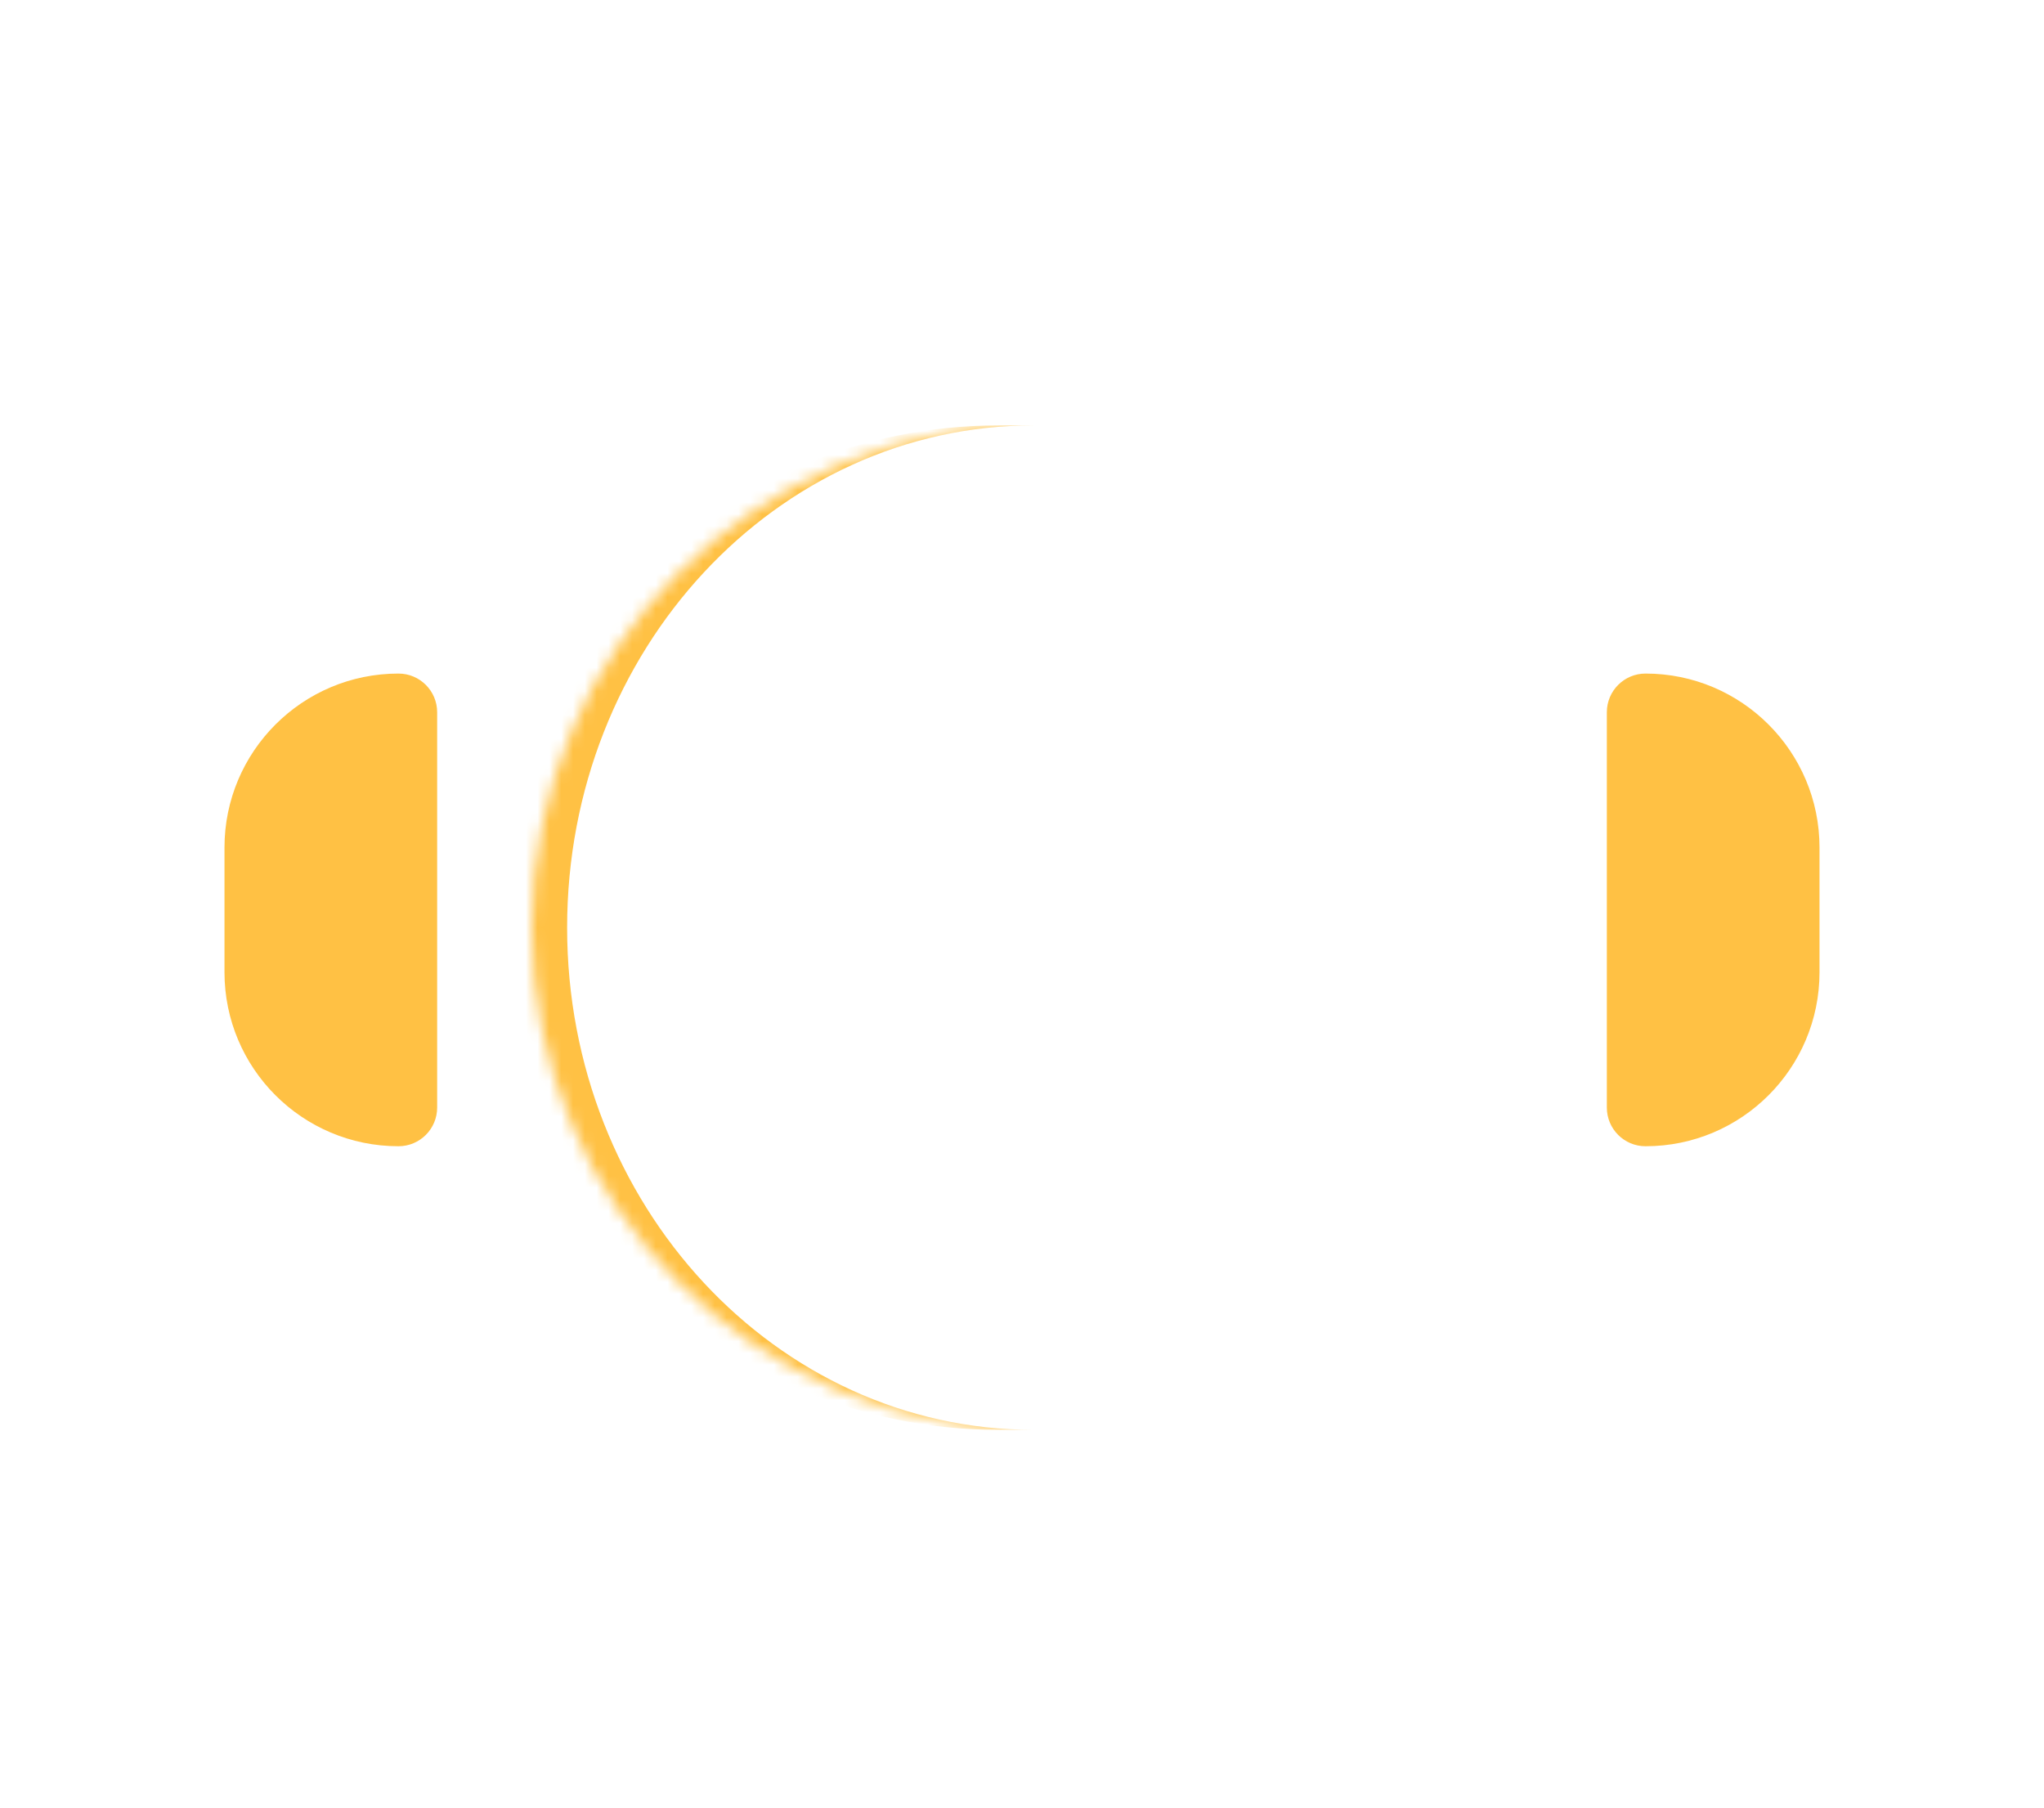 <svg width="173" height="153" viewBox="0 0 173 153" fill="none" xmlns="http://www.w3.org/2000/svg">
<g filter="url(#filter0_d_420_26178)">
<mask id="path-2-inside-1_420_26178" fill="white">
<path d="M43 76.5C43 53.028 62.028 34 85.5 34C108.972 34 128 53.028 128 76.5C128 99.972 108.972 119 85.5 119C62.028 119 43 99.972 43 76.5Z"/>
</mask>
<path d="M43 76.5C43 53.028 62.028 34 85.5 34C108.972 34 128 53.028 128 76.5C128 99.972 108.972 119 85.5 119C62.028 119 43 99.972 43 76.5Z" fill="white"/>
<path d="M43 34H128H43ZM128 119H43H128ZM82.5 119C59.028 119 40 99.972 40 76.5C40 53.028 59.028 34 82.5 34H85.5C63.685 34 46 53.028 46 76.5C46 99.972 63.685 119 85.5 119H82.5ZM128 34V119V34Z" fill="#FFC144" mask="url(#path-2-inside-1_420_26178)"/>
</g>
<path d="M19 71.727C19 63.594 25.594 57 33.727 57C35.535 57 37 58.465 37 60.273V93.727C37 95.535 35.535 97 33.727 97C25.594 97 19 90.406 19 82.273V71.727Z" fill="#FFC144"/>
<path d="M154 71.727C154 63.594 147.406 57 139.273 57C137.465 57 136 58.465 136 60.273V93.727C136 95.535 137.465 97 139.273 97C147.406 97 154 90.406 154 82.273V71.727Z" fill="#FFC144"/>
<defs>
<filter id="filter0_d_420_26178" x="35" y="26" width="105" height="105" filterUnits="userSpaceOnUse" color-interpolation-filters="sRGB">
<feFlood flood-opacity="0" result="BackgroundImageFix"/>
<feColorMatrix in="SourceAlpha" type="matrix" values="0 0 0 0 0 0 0 0 0 0 0 0 0 0 0 0 0 0 127 0" result="hardAlpha"/>
<feOffset dx="2" dy="2"/>
<feGaussianBlur stdDeviation="5"/>
<feComposite in2="hardAlpha" operator="out"/>
<feColorMatrix type="matrix" values="0 0 0 0 0 0 0 0 0 0 0 0 0 0 0 0 0 0 0.08 0"/>
<feBlend mode="normal" in2="BackgroundImageFix" result="effect1_dropShadow_420_26178"/>
<feBlend mode="normal" in="SourceGraphic" in2="effect1_dropShadow_420_26178" result="shape"/>
</filter>
</defs>
</svg>
